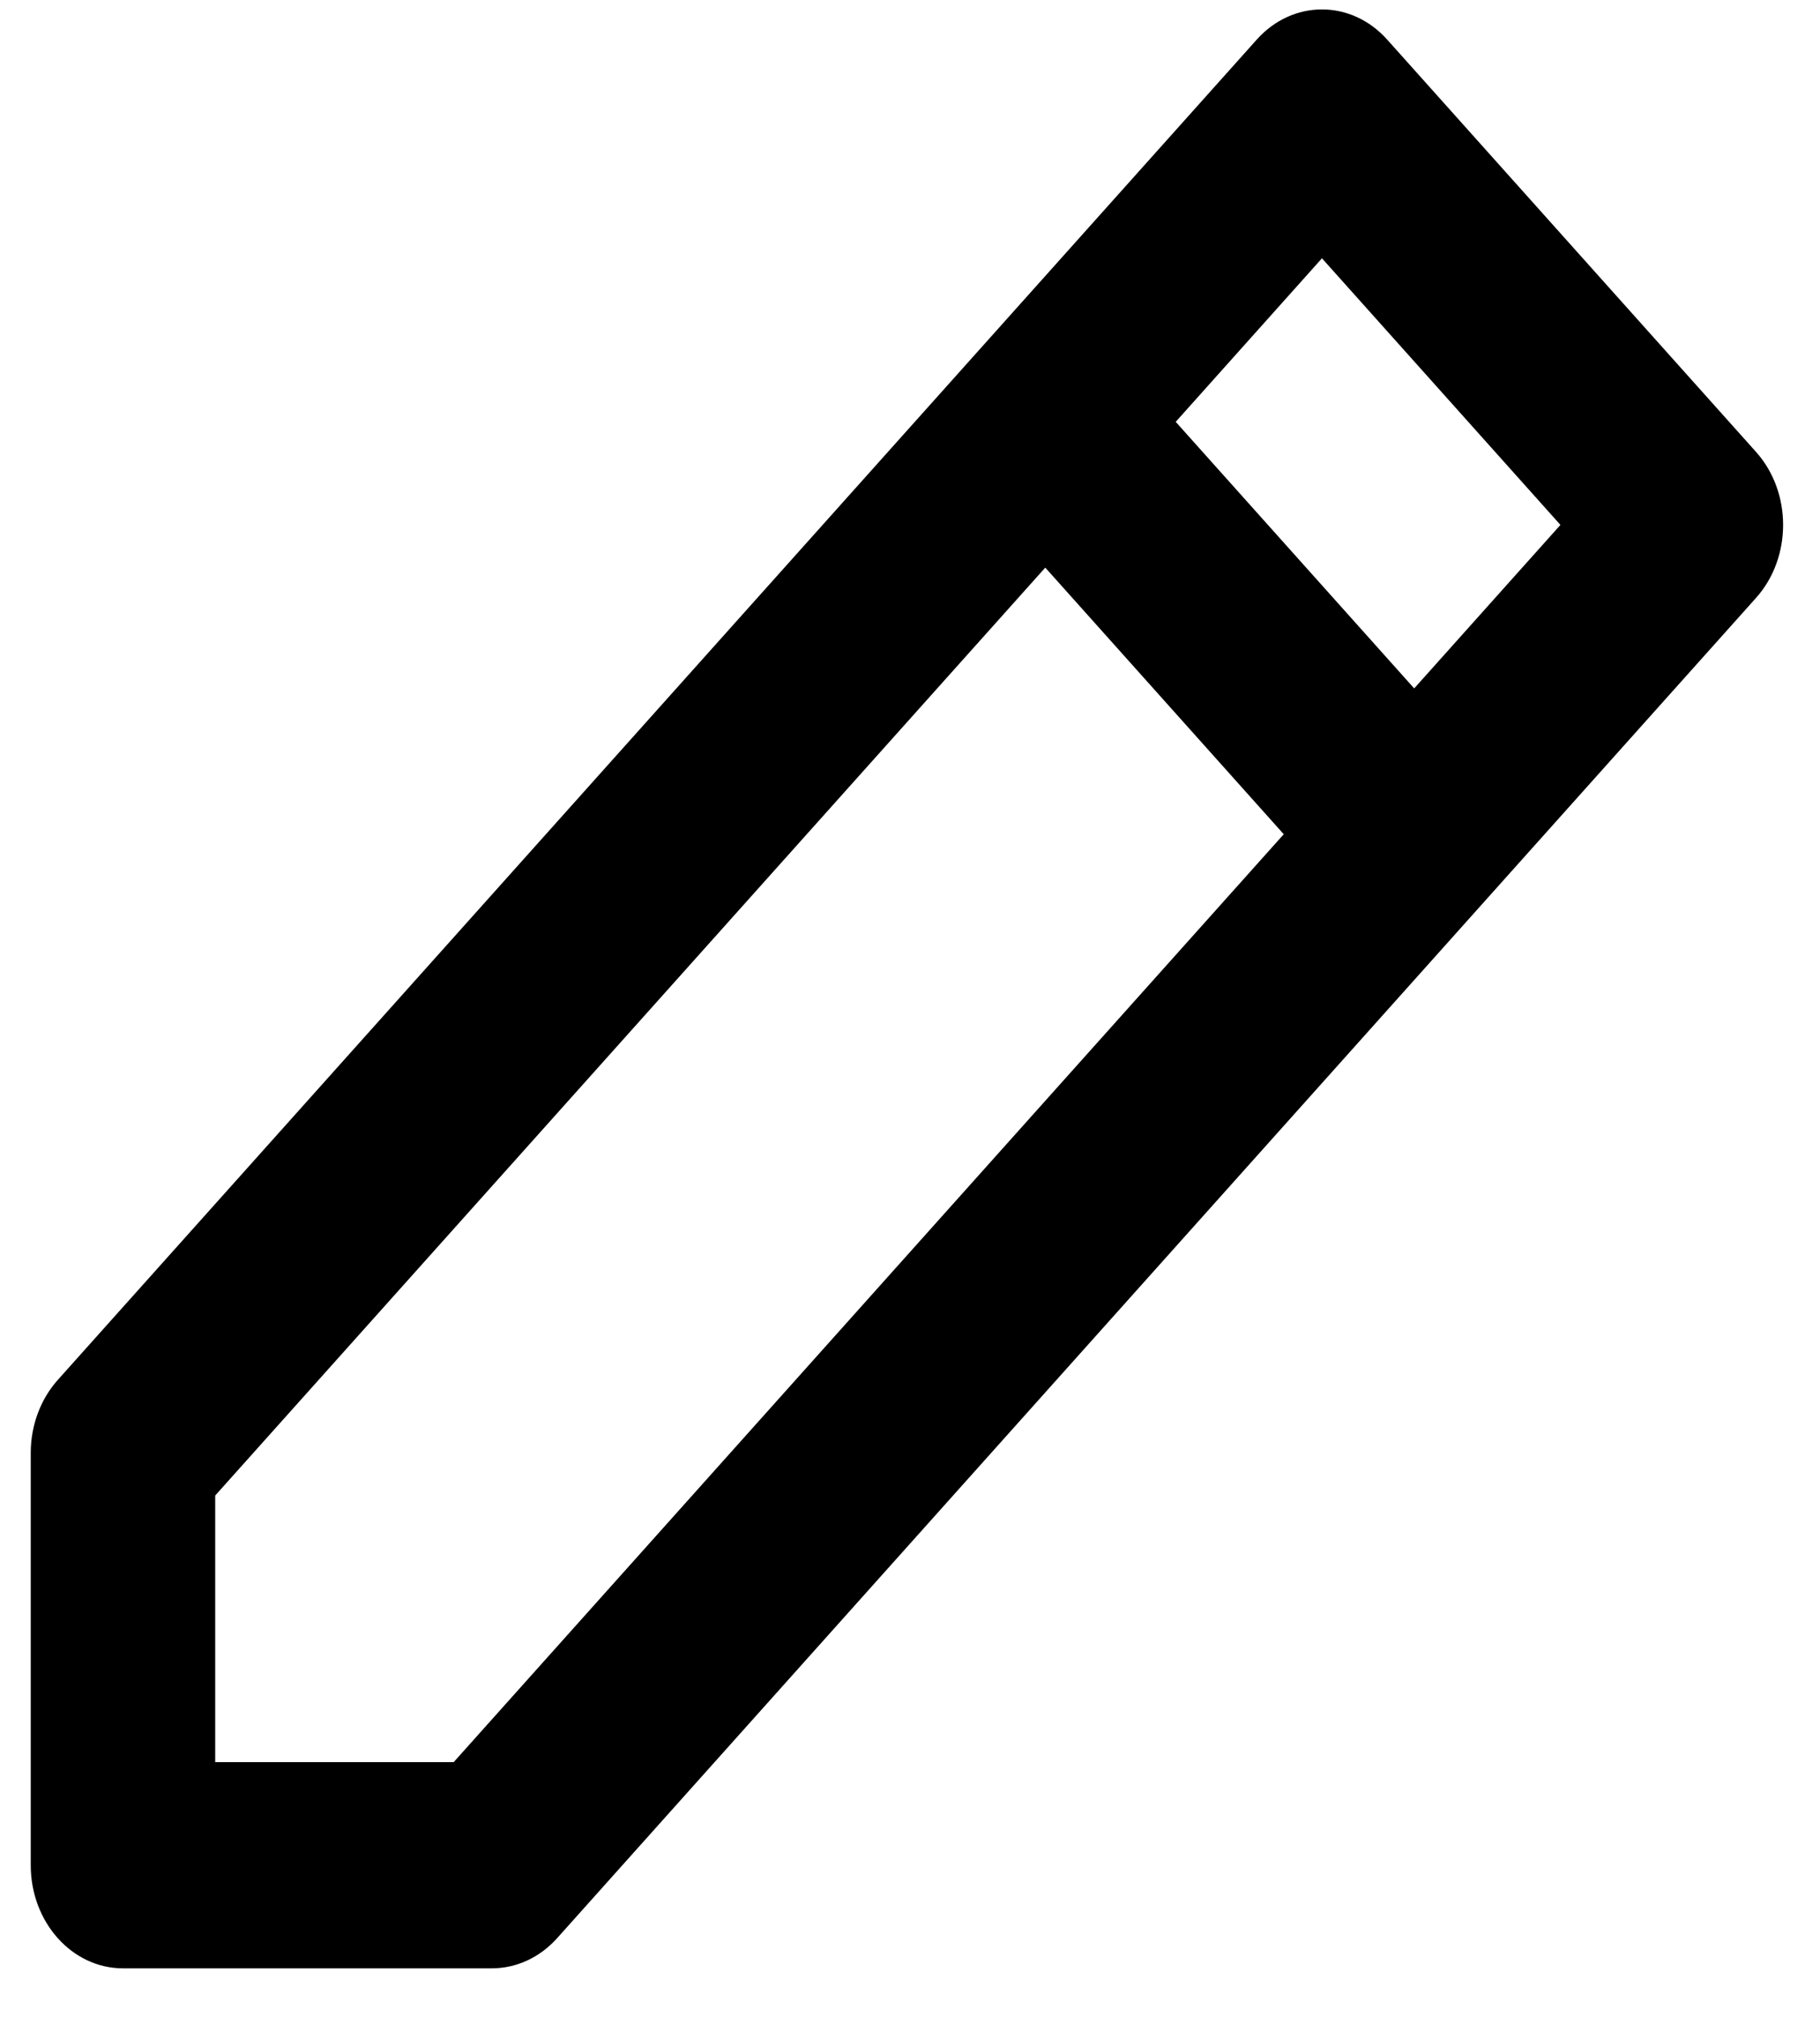 <svg width="37" height="41" viewBox="0 0 37 41" fill="none" xmlns="http://www.w3.org/2000/svg">
<path fill-rule="evenodd" clip-rule="evenodd" d="M25.549 0.805C26.281 -0.013 27.469 -0.013 28.201 0.805L35.701 9.187C36.433 10.006 36.433 11.332 35.701 12.151L11.326 39.394C10.974 39.787 10.497 40.007 10 40.007H2.5C1.464 40.007 0.625 39.069 0.625 37.912V29.529C0.625 28.974 0.823 28.441 1.174 28.048L19.924 7.092L25.549 0.805ZM21.25 11.537L4.375 30.397V35.816H9.223L26.098 16.956L21.25 11.537ZM28.75 13.992L23.902 8.574L26.875 5.25L31.723 10.669L28.75 13.992Z" fill="black"/>
</svg>
